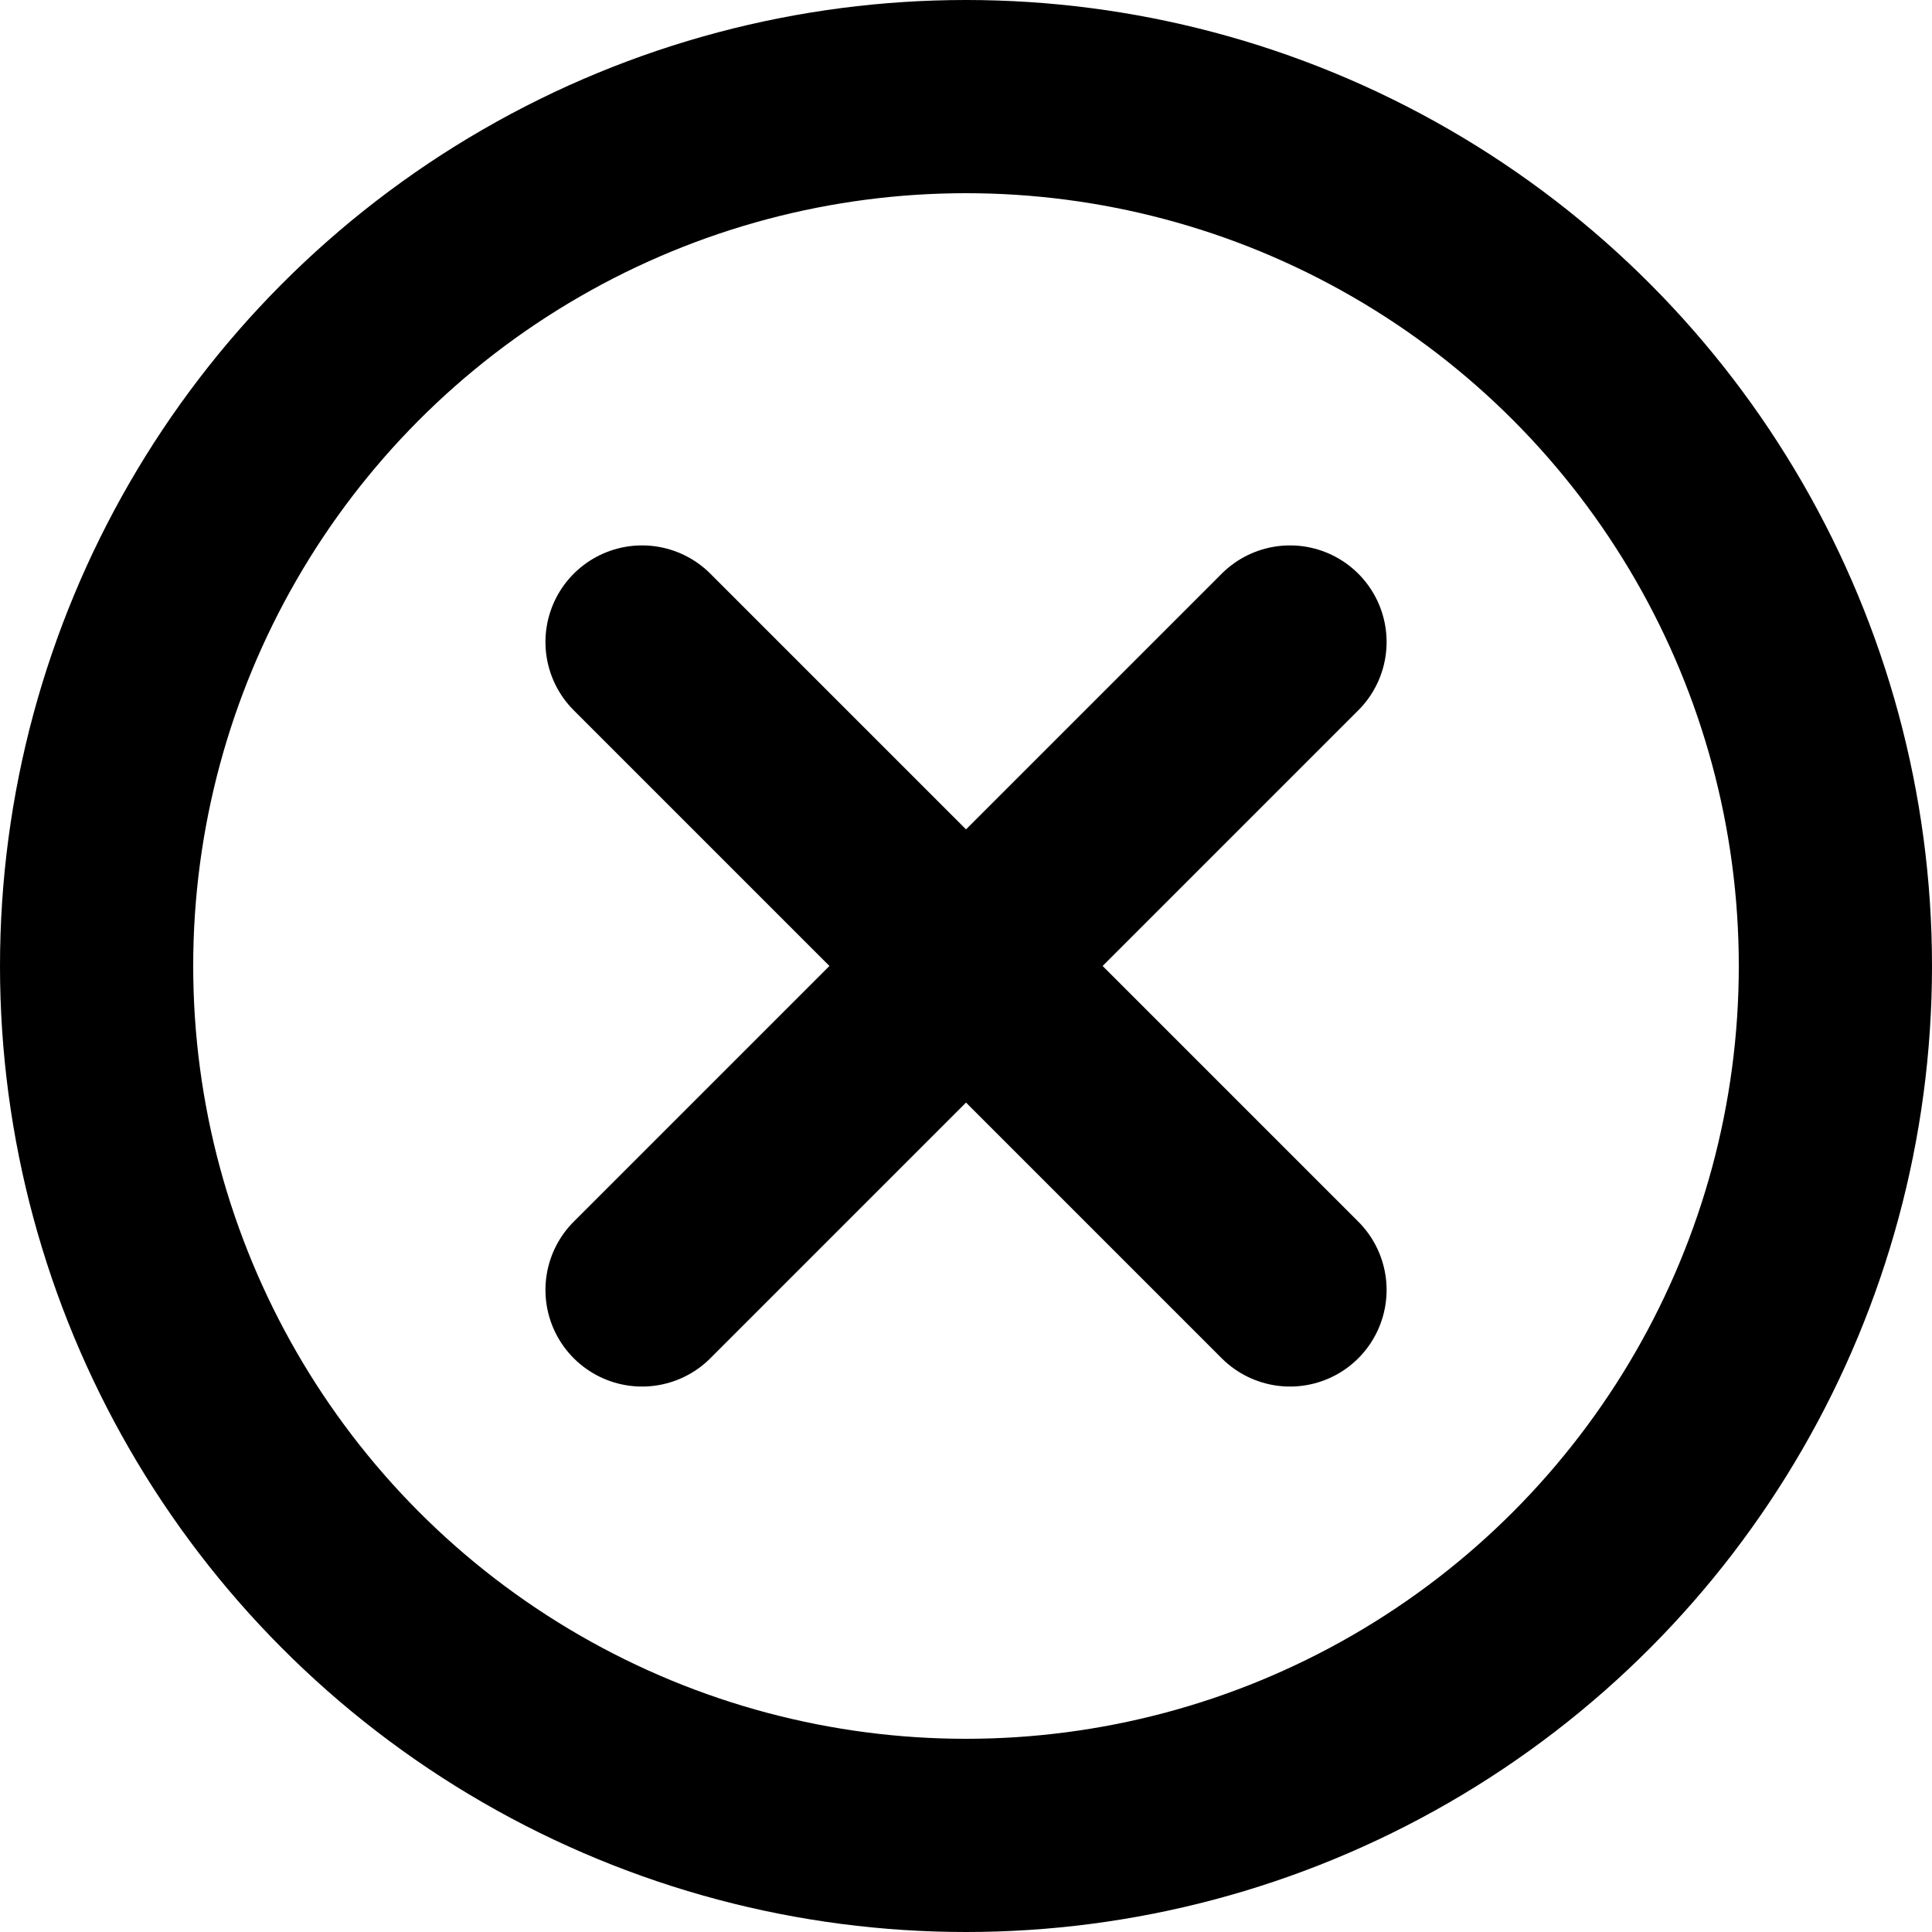 <svg xmlns="http://www.w3.org/2000/svg" width="40" height="40" viewBox="0 0 40 40"><g transform="translate(-3045.522 -4388.973)"><circle cx="18" cy="18" r="18" transform="translate(3047.522 4390.973)" fill="none" stroke="currentColor" stroke-linecap="round" stroke-linejoin="round" stroke-width="4"/><line x2="13.415" y2="13.415" transform="translate(3058.815 4402.265)" fill="none" stroke="currentColor" stroke-linecap="round" stroke-linejoin="round" stroke-width="4"/><line y1="13.415" x2="13.415" transform="translate(3058.815 4402.265)" fill="none" stroke="currentColor" stroke-linecap="round" stroke-linejoin="round" stroke-width="4"/></g></svg>